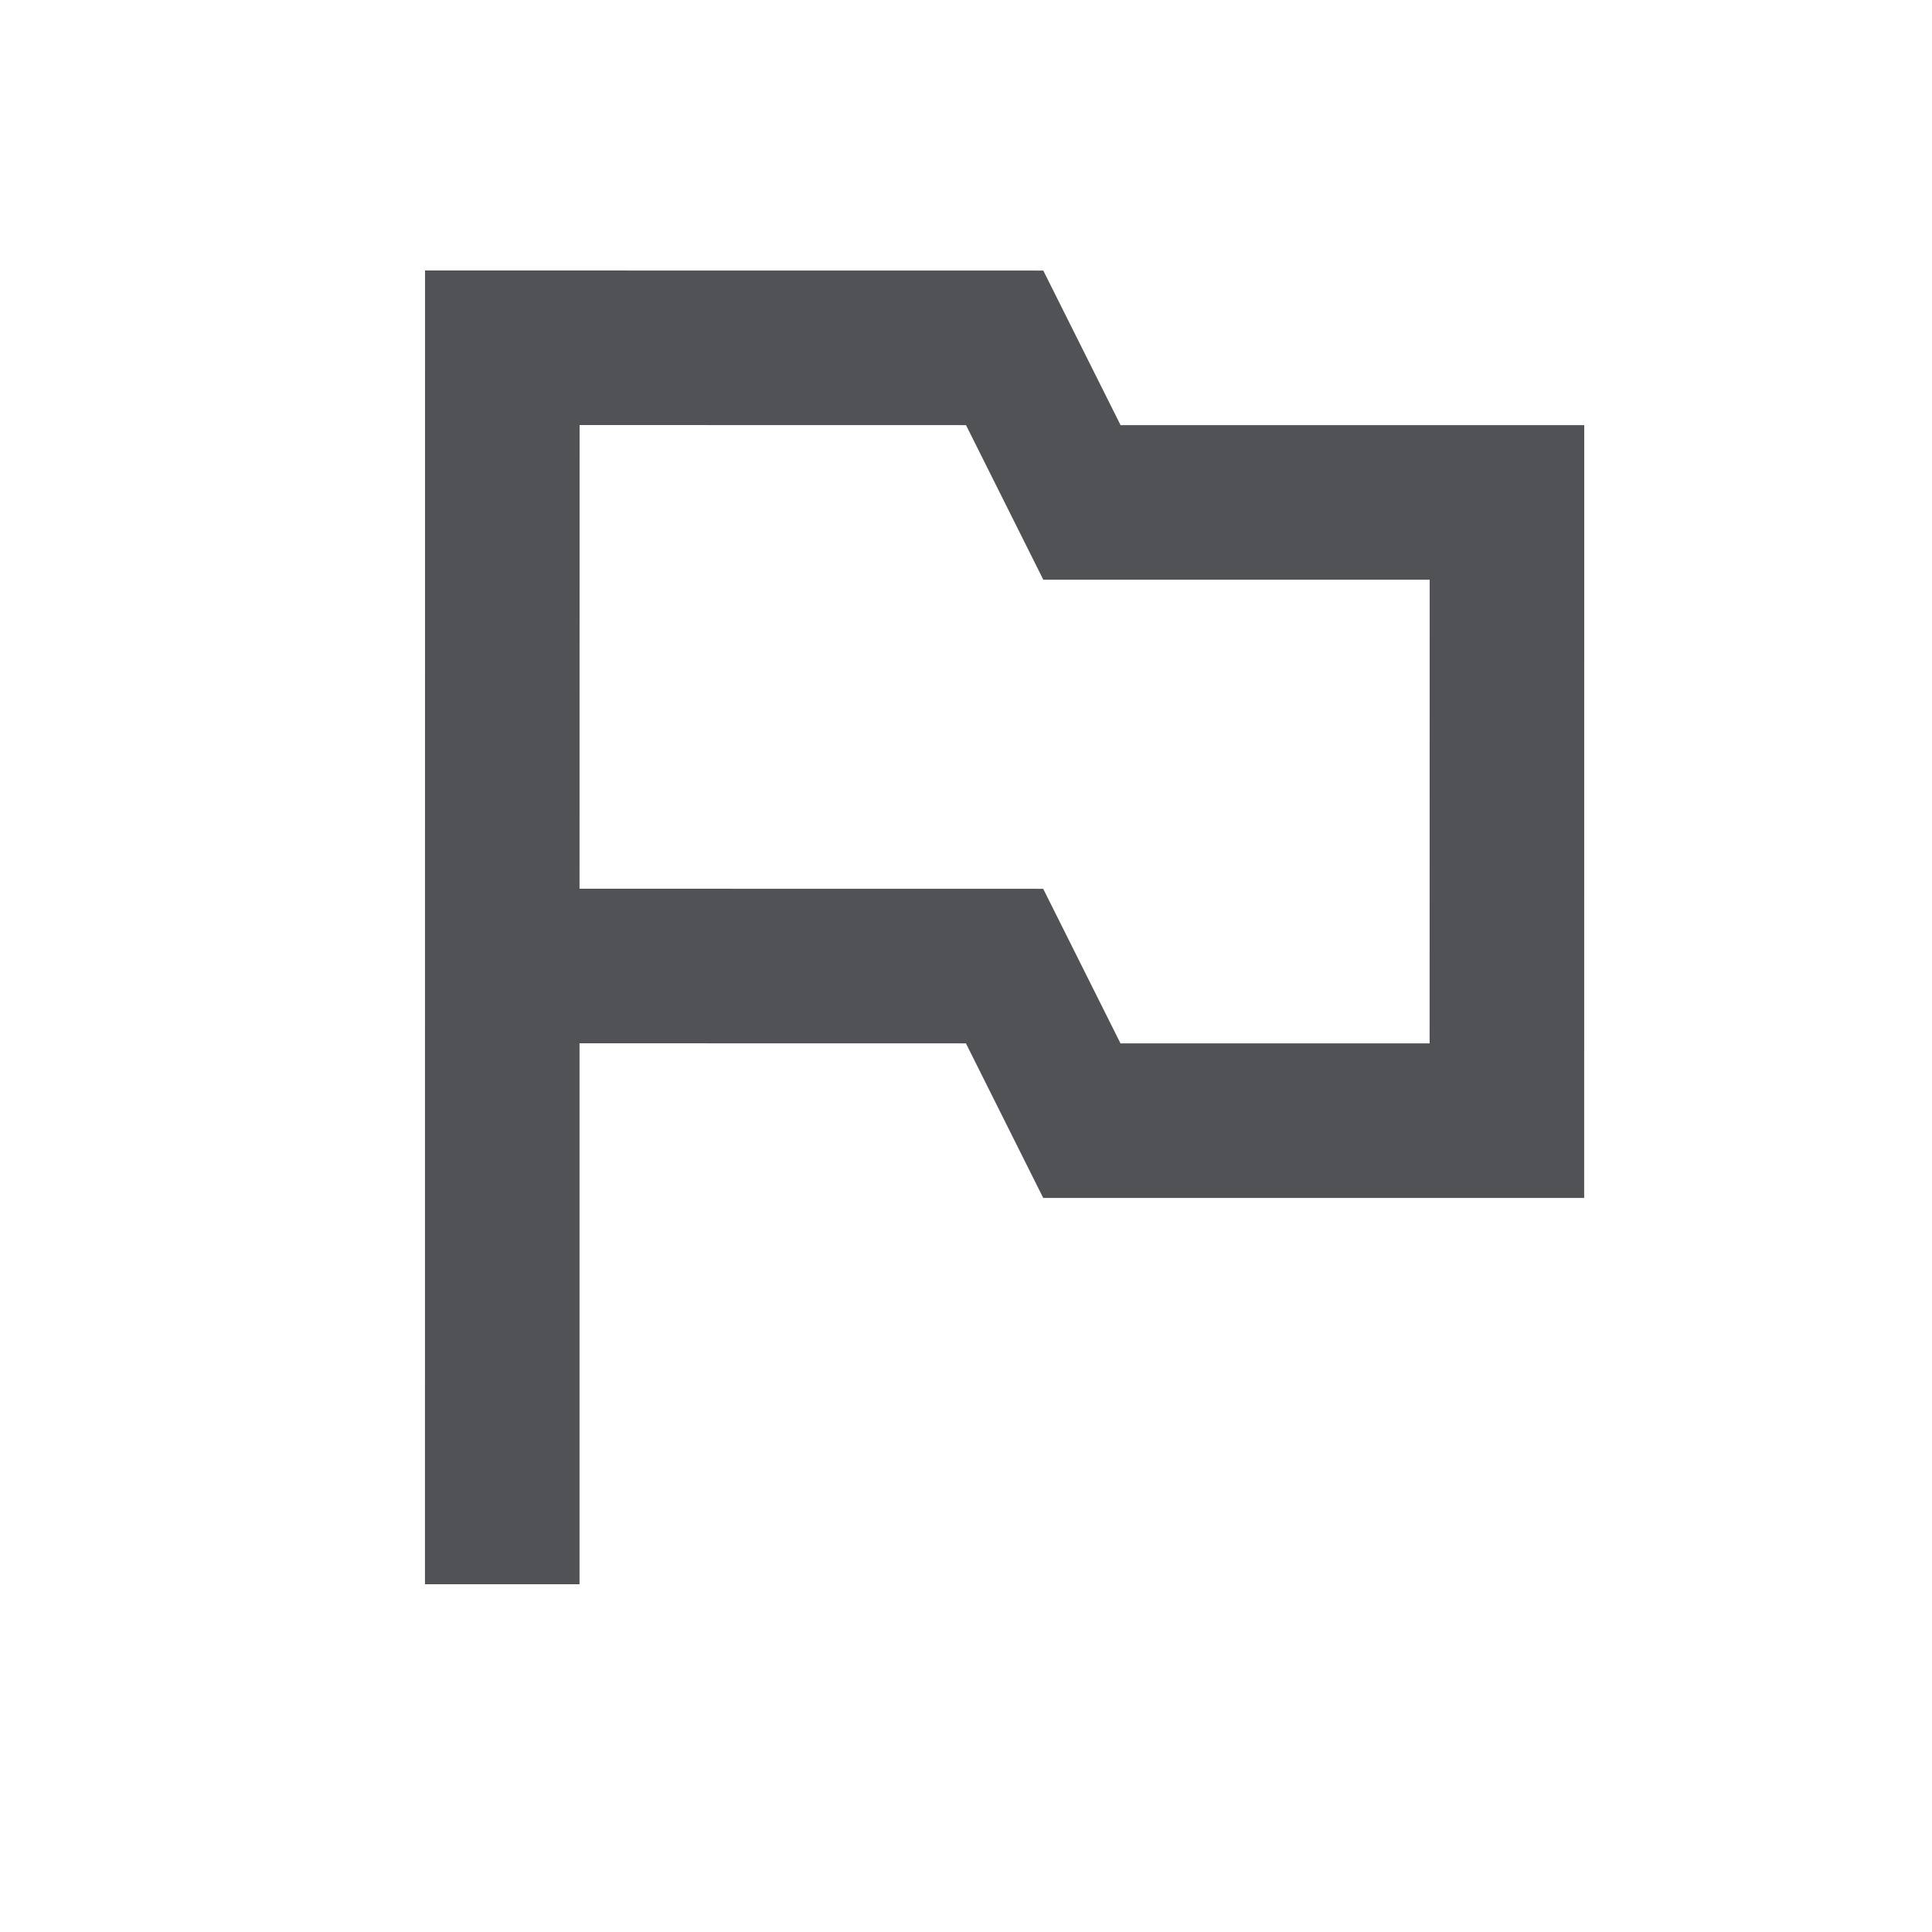 <svg width="25" height="25" viewBox="0 0 25 25" fill="none" xmlns="http://www.w3.org/2000/svg">
<path fill-rule="evenodd" clip-rule="evenodd" d="M13.5 3.501L14.5 5.501L20.5 5.501L20.499 15.501L13.499 15.501L12.499 13.501L7.499 13.5L7.499 20.5L5.499 20.5L5.5 3.5L13.5 3.501ZM14.499 13.501L18.499 13.501L18.5 7.501L13.5 7.501L12.5 5.501L7.5 5.5L7.499 11.5L13.499 11.501L14.499 13.501Z" fill="#505255"/>
</svg>
